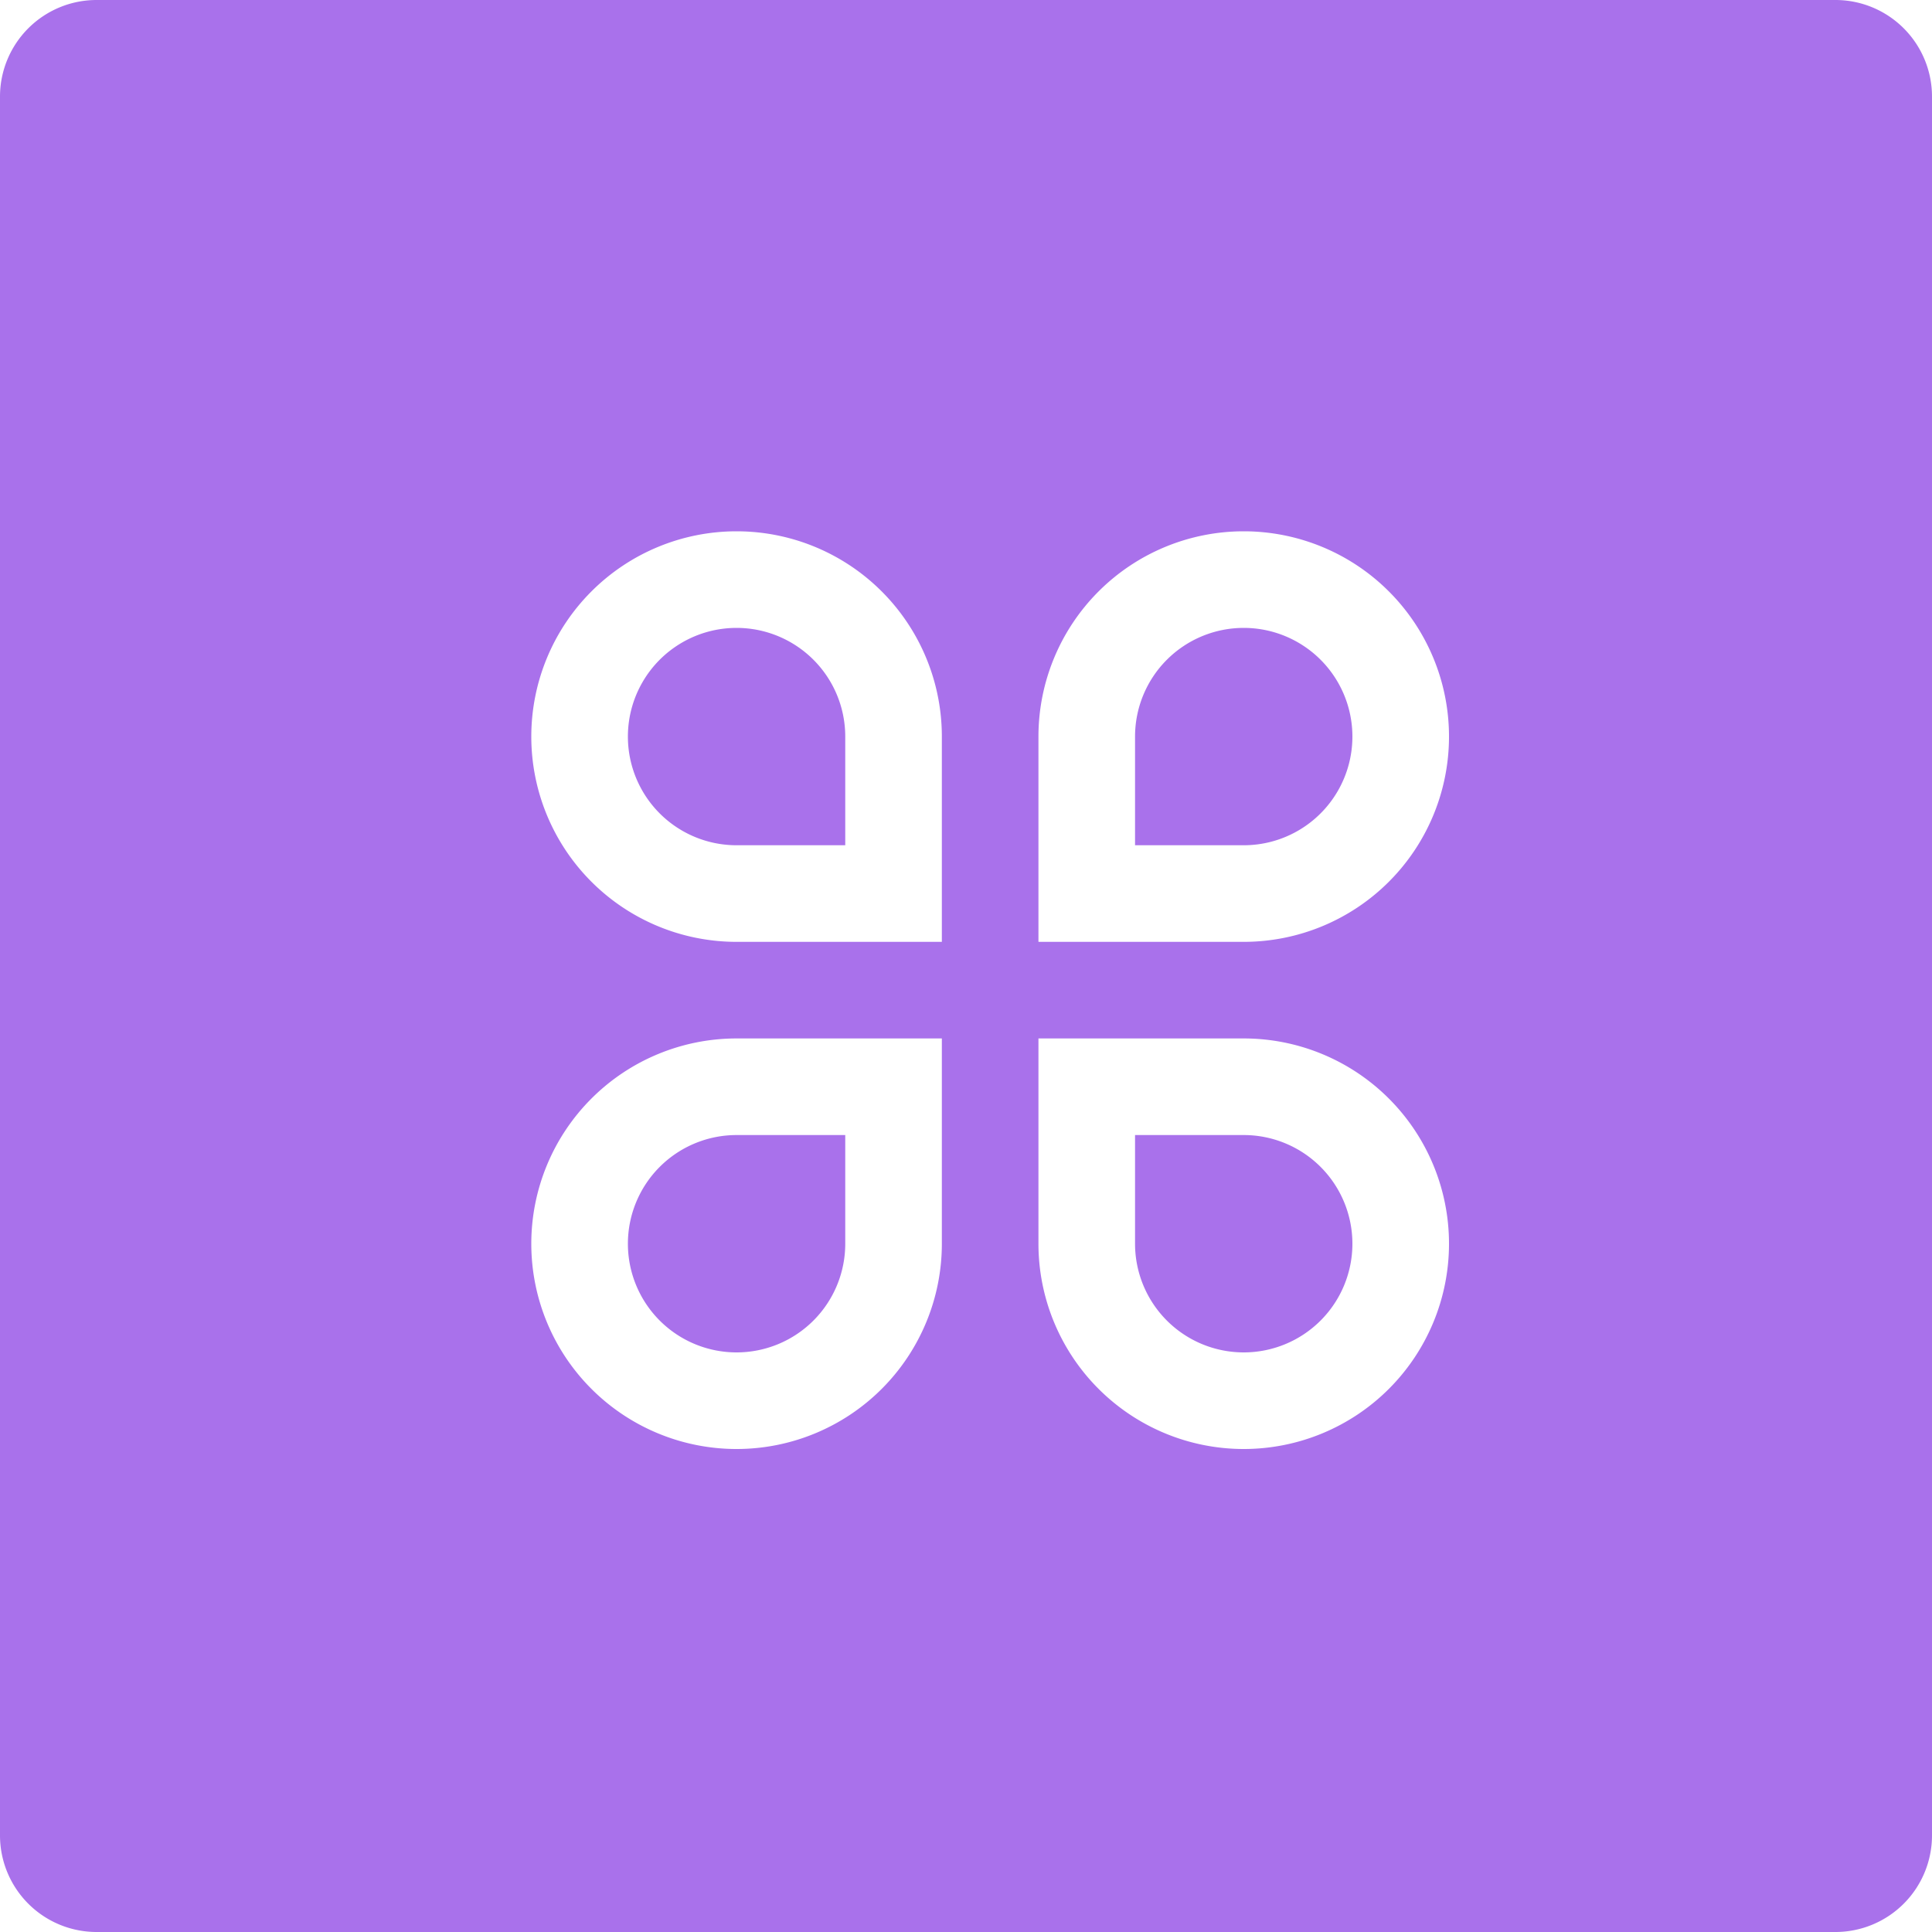<?xml version="1.0" standalone="no"?><!DOCTYPE svg PUBLIC "-//W3C//DTD SVG 1.1//EN" "http://www.w3.org/Graphics/SVG/1.1/DTD/svg11.dtd"><svg t="1721098660020" class="icon" viewBox="0 0 1024 1024" version="1.1" xmlns="http://www.w3.org/2000/svg" p-id="2048" xmlns:xlink="http://www.w3.org/1999/xlink" width="200" height="200"><path d="M972.8 0a51.2 51.2 0 0 1 51.2 51.2v921.6a51.2 51.2 0 0 1-51.2 51.2H51.2a51.2 51.2 0 0 1-51.2-51.2V51.2a51.2 51.2 0 0 1 51.2-51.2h921.6zM499.2 550.4h-108.8a108.8 108.8 0 1 0 108.8 108.8V550.4z m160 0H550.4v108.8a108.8 108.8 0 1 0 108.8-108.8z m-211.2 51.2v57.6a57.6 57.6 0 1 1-57.6-57.6h57.6z m211.2 0a57.6 57.6 0 1 1-57.6 57.6V601.6zM390.4 281.6a108.8 108.8 0 0 0 0 217.6h108.8v-108.8A108.8 108.8 0 0 0 390.4 281.6z m268.8 0a108.8 108.8 0 0 0-108.8 108.8v108.8h108.8a108.8 108.8 0 0 0 0-217.6z m-268.8 51.2a57.6 57.6 0 0 1 57.6 57.6v57.6h-57.6a57.6 57.6 0 0 1 0-115.2z m268.8 0a57.6 57.6 0 0 1 0 115.2H601.6v-57.6A57.6 57.6 0 0 1 659.2 332.8z" fill="#A971EB" p-id="2049"></path></svg>